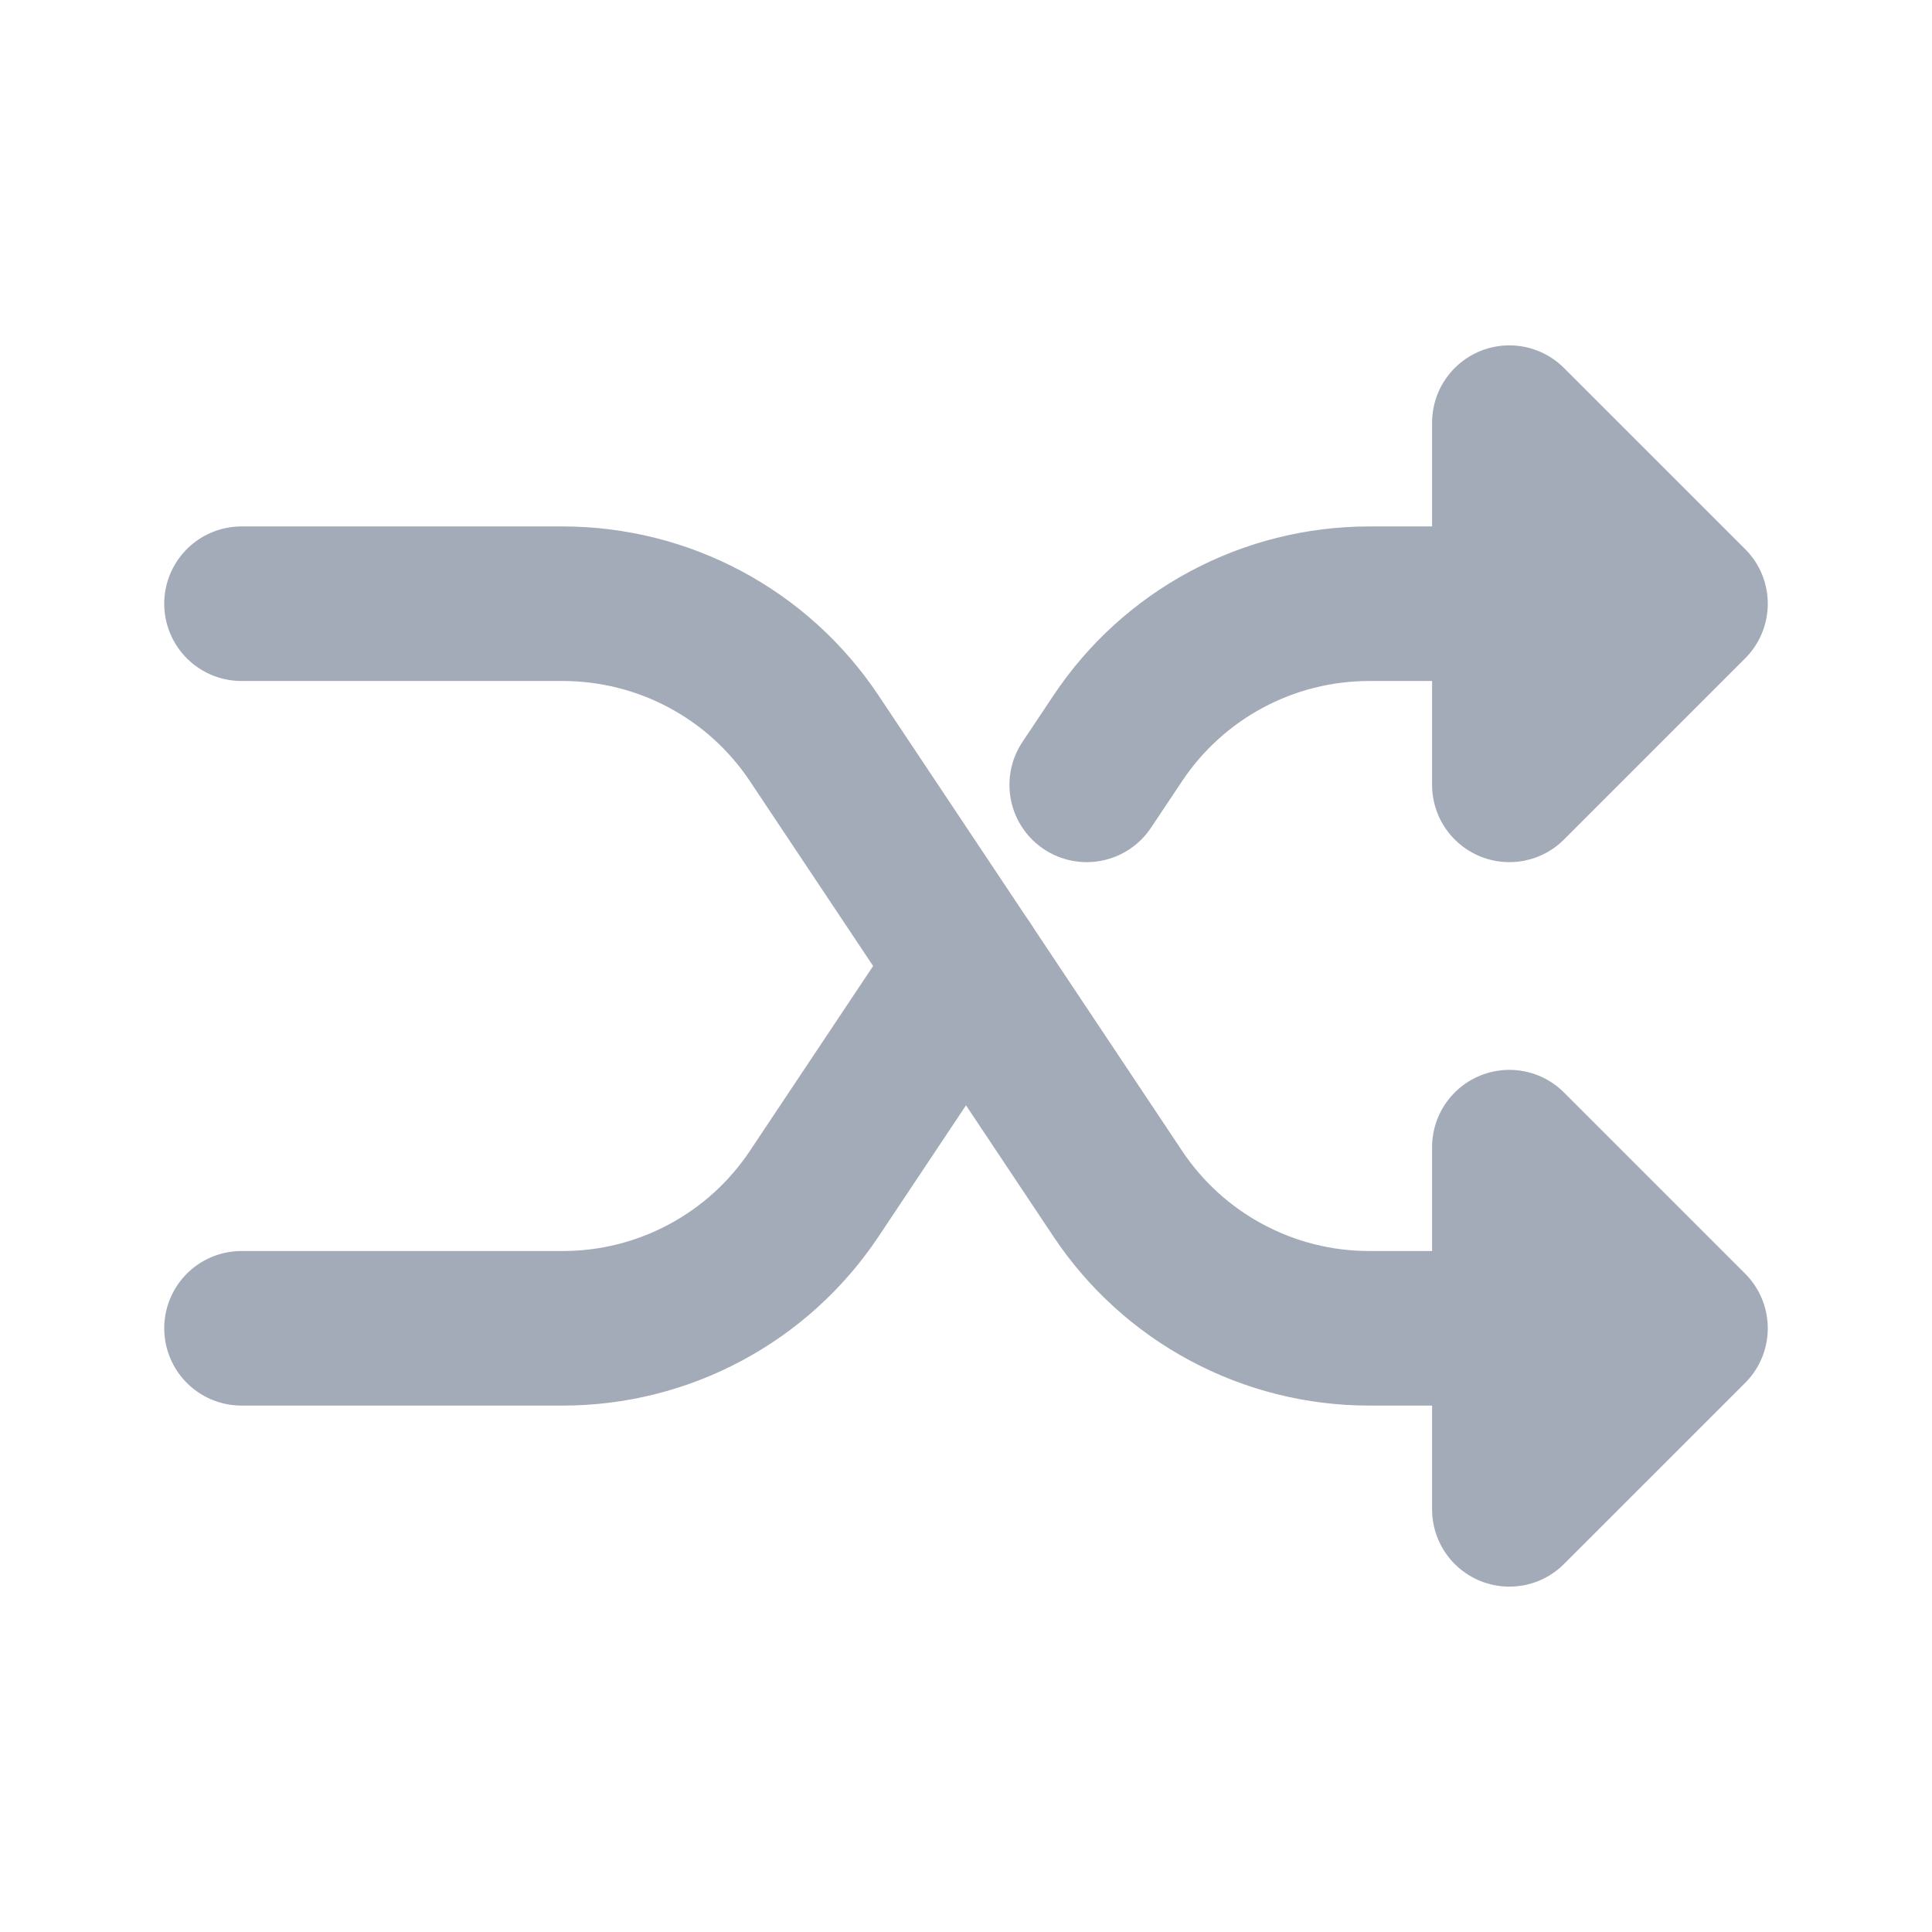 <svg width="25" height="25" viewBox="0 0 25 25" fill="none" xmlns="http://www.w3.org/2000/svg">
<path d="M3.125 17.188H7.285C7.928 17.188 8.561 17.029 9.128 16.725C9.695 16.422 10.178 15.983 10.535 15.448L12.5 12.5M19.531 14.844L21.875 17.188L19.531 19.531V14.844ZM19.531 5.469L21.875 7.812L19.531 10.156V5.469Z" stroke="#A4ABB8" stroke-width="2" stroke-linecap="round" stroke-linejoin="round"/>
<path d="M3.125 7.812H7.285C7.928 7.813 8.561 7.971 9.128 8.275C9.695 8.578 10.178 9.017 10.535 9.552L14.465 15.448C14.822 15.983 15.305 16.422 15.872 16.725C16.439 17.029 17.072 17.188 17.715 17.188H20.312M20.312 7.812H17.715C17.072 7.813 16.439 7.971 15.872 8.275C15.305 8.578 14.822 9.017 14.465 9.552L14.062 10.156" stroke="#A4ABB8" stroke-width="2" stroke-linecap="round" stroke-linejoin="round"/>
</svg>
